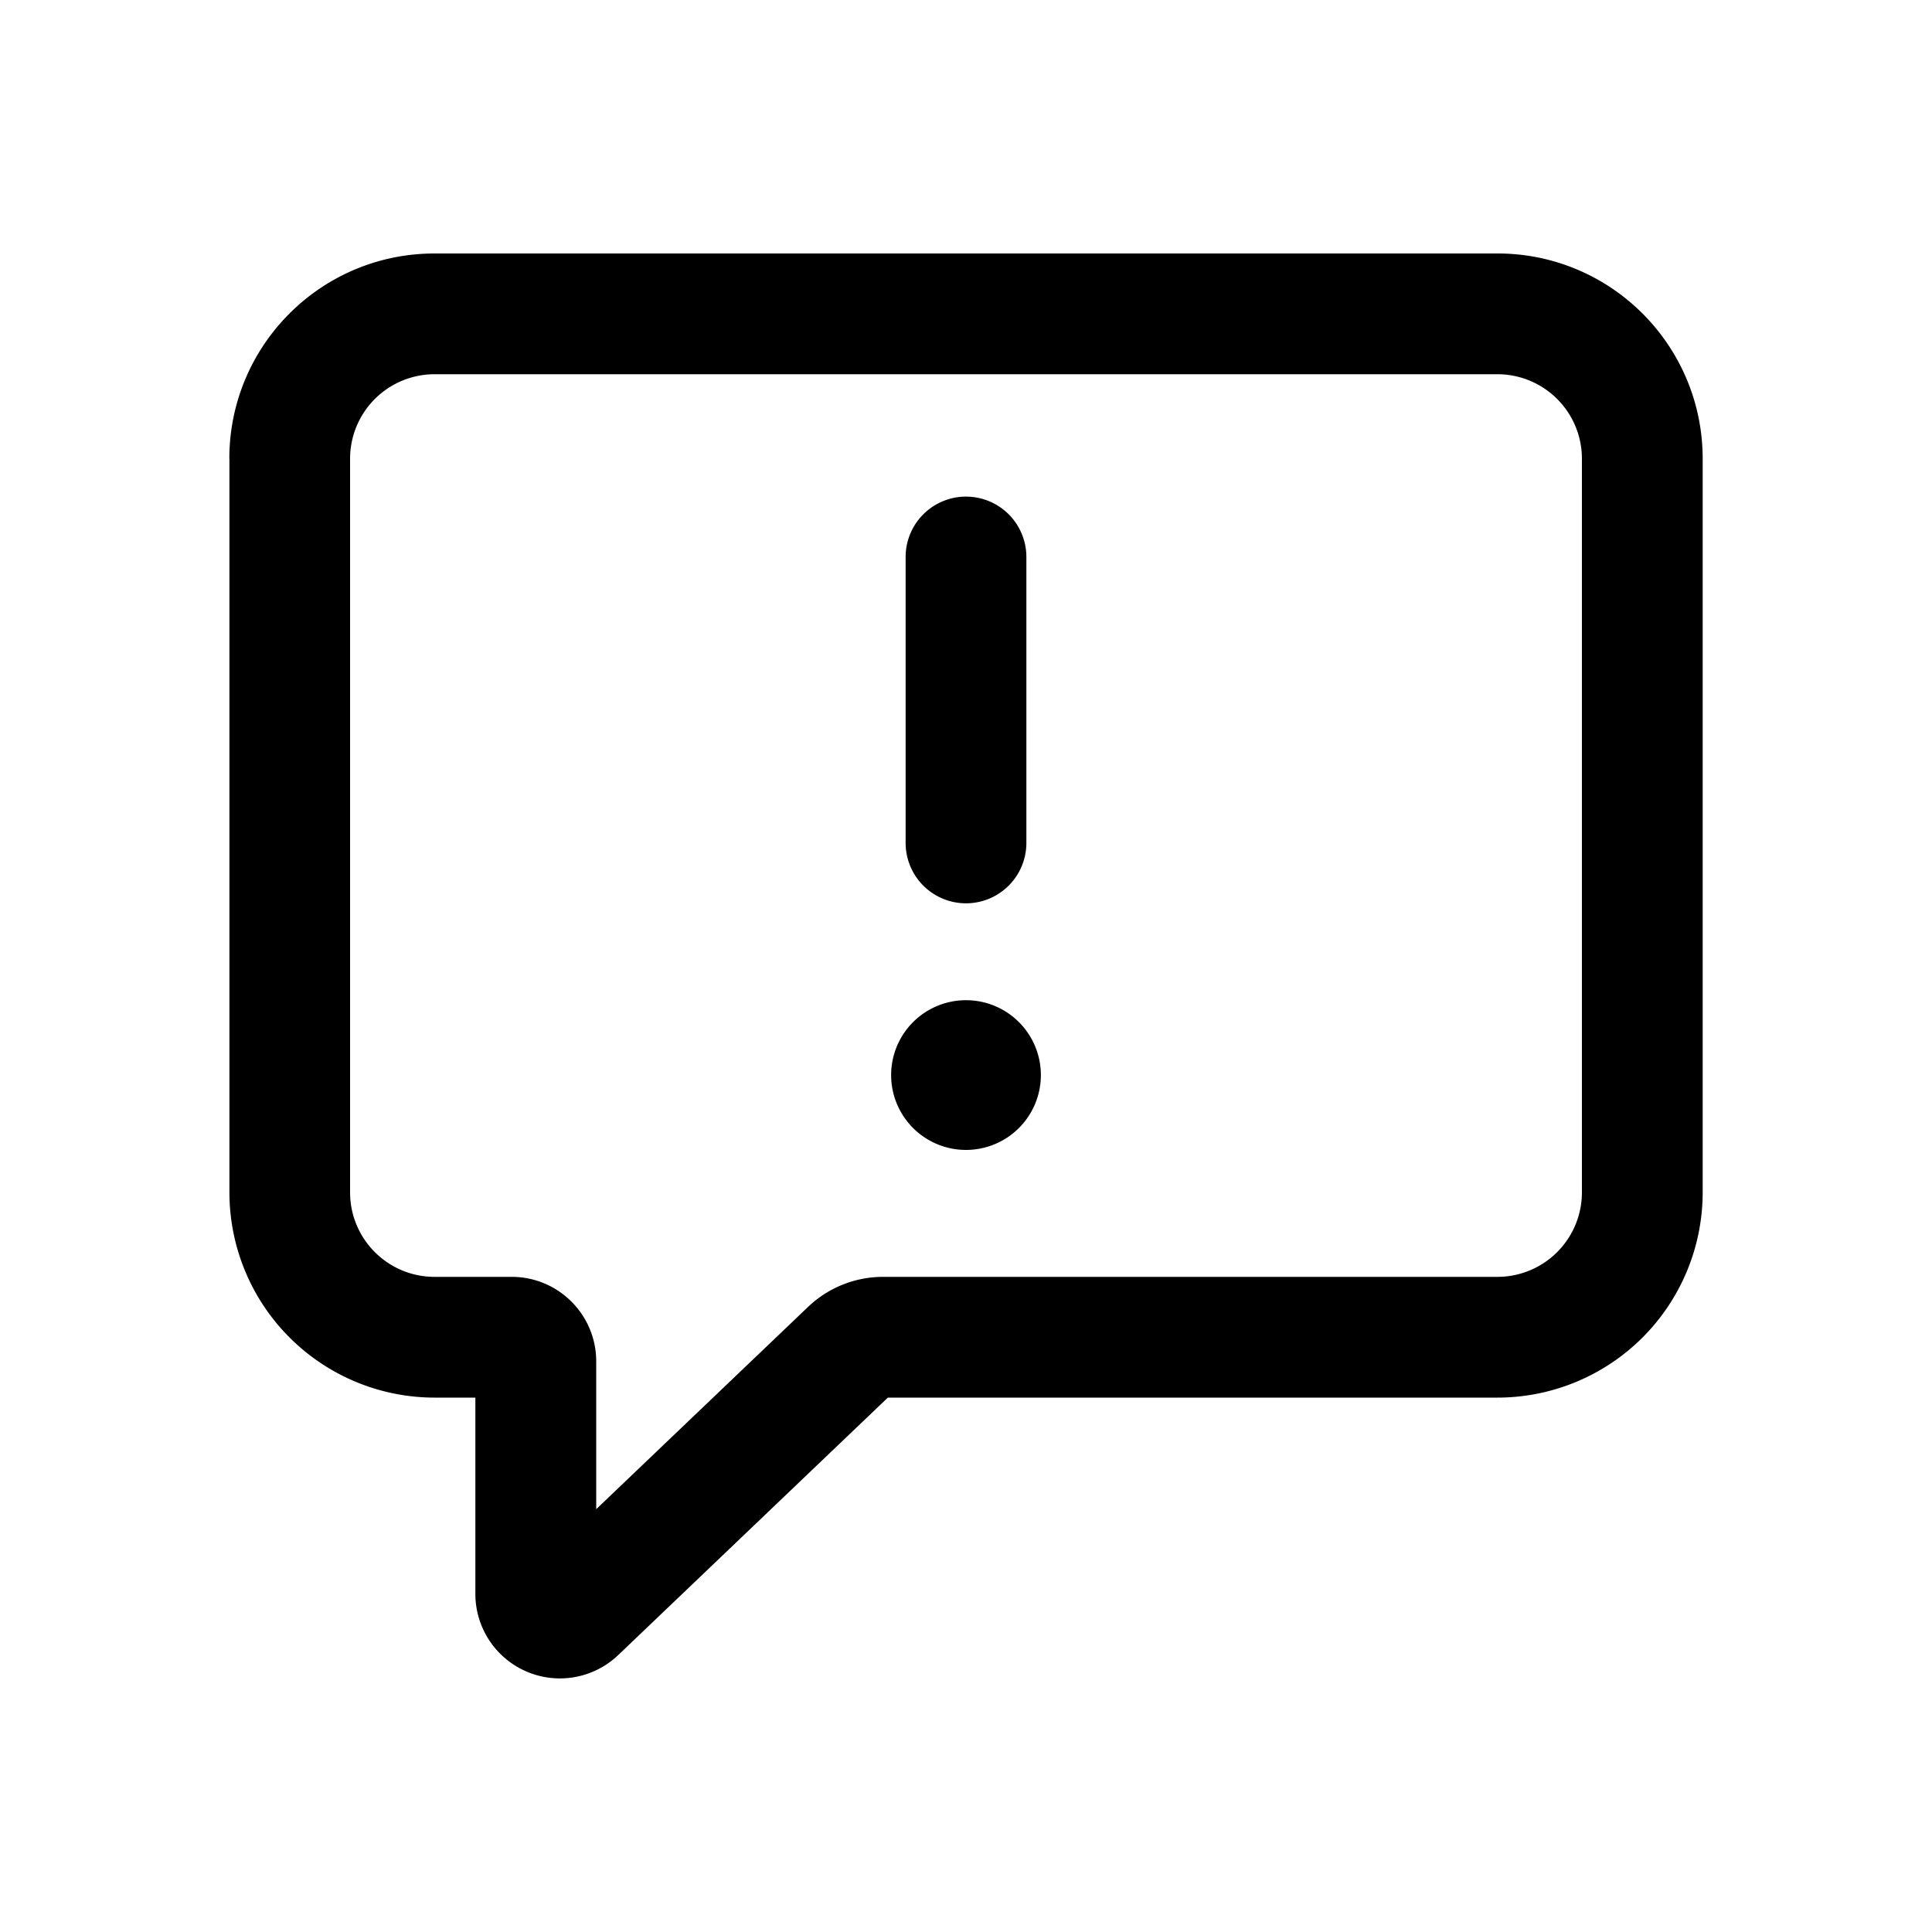 <!--
  tags: ["communication","user-input","collaboration","review"]
-->
<svg xmlns="http://www.w3.org/2000/svg" width="20" height="20" fill="currentColor" viewBox="0 0 20 20">
  <path fill-rule="evenodd" d="M2.374 4.749c0-1.174.95-2.125 2.125-2.125h11.003c1.173 0 2.124.951 2.124 2.125v7.594a2.125 2.125 0 0 1-2.125 2.125h-6.31l-2.79 2.664a.875.875 0 0 1-1.48-.632v-2.032H4.5a2.125 2.125 0 0 1-2.125-2.125V4.749Zm2.125-.875a.875.875 0 0 0-.875.875v7.594c0 .483.391.875.875.875h.798c.483 0 .875.392.875.875v1.53l2.193-2.094c.21-.2.487-.311.777-.311h6.36a.875.875 0 0 0 .874-.875V4.749a.875.875 0 0 0-.875-.875H4.5Zm4.726 7.255a.775.775 0 1 1 1.55 0 .775.775 0 0 1-1.55 0Zm1.4-5.363a.625.625 0 1 0-1.25 0v2.96a.625.625 0 1 0 1.25 0v-2.96Z" clip-rule="evenodd"/>
</svg>
